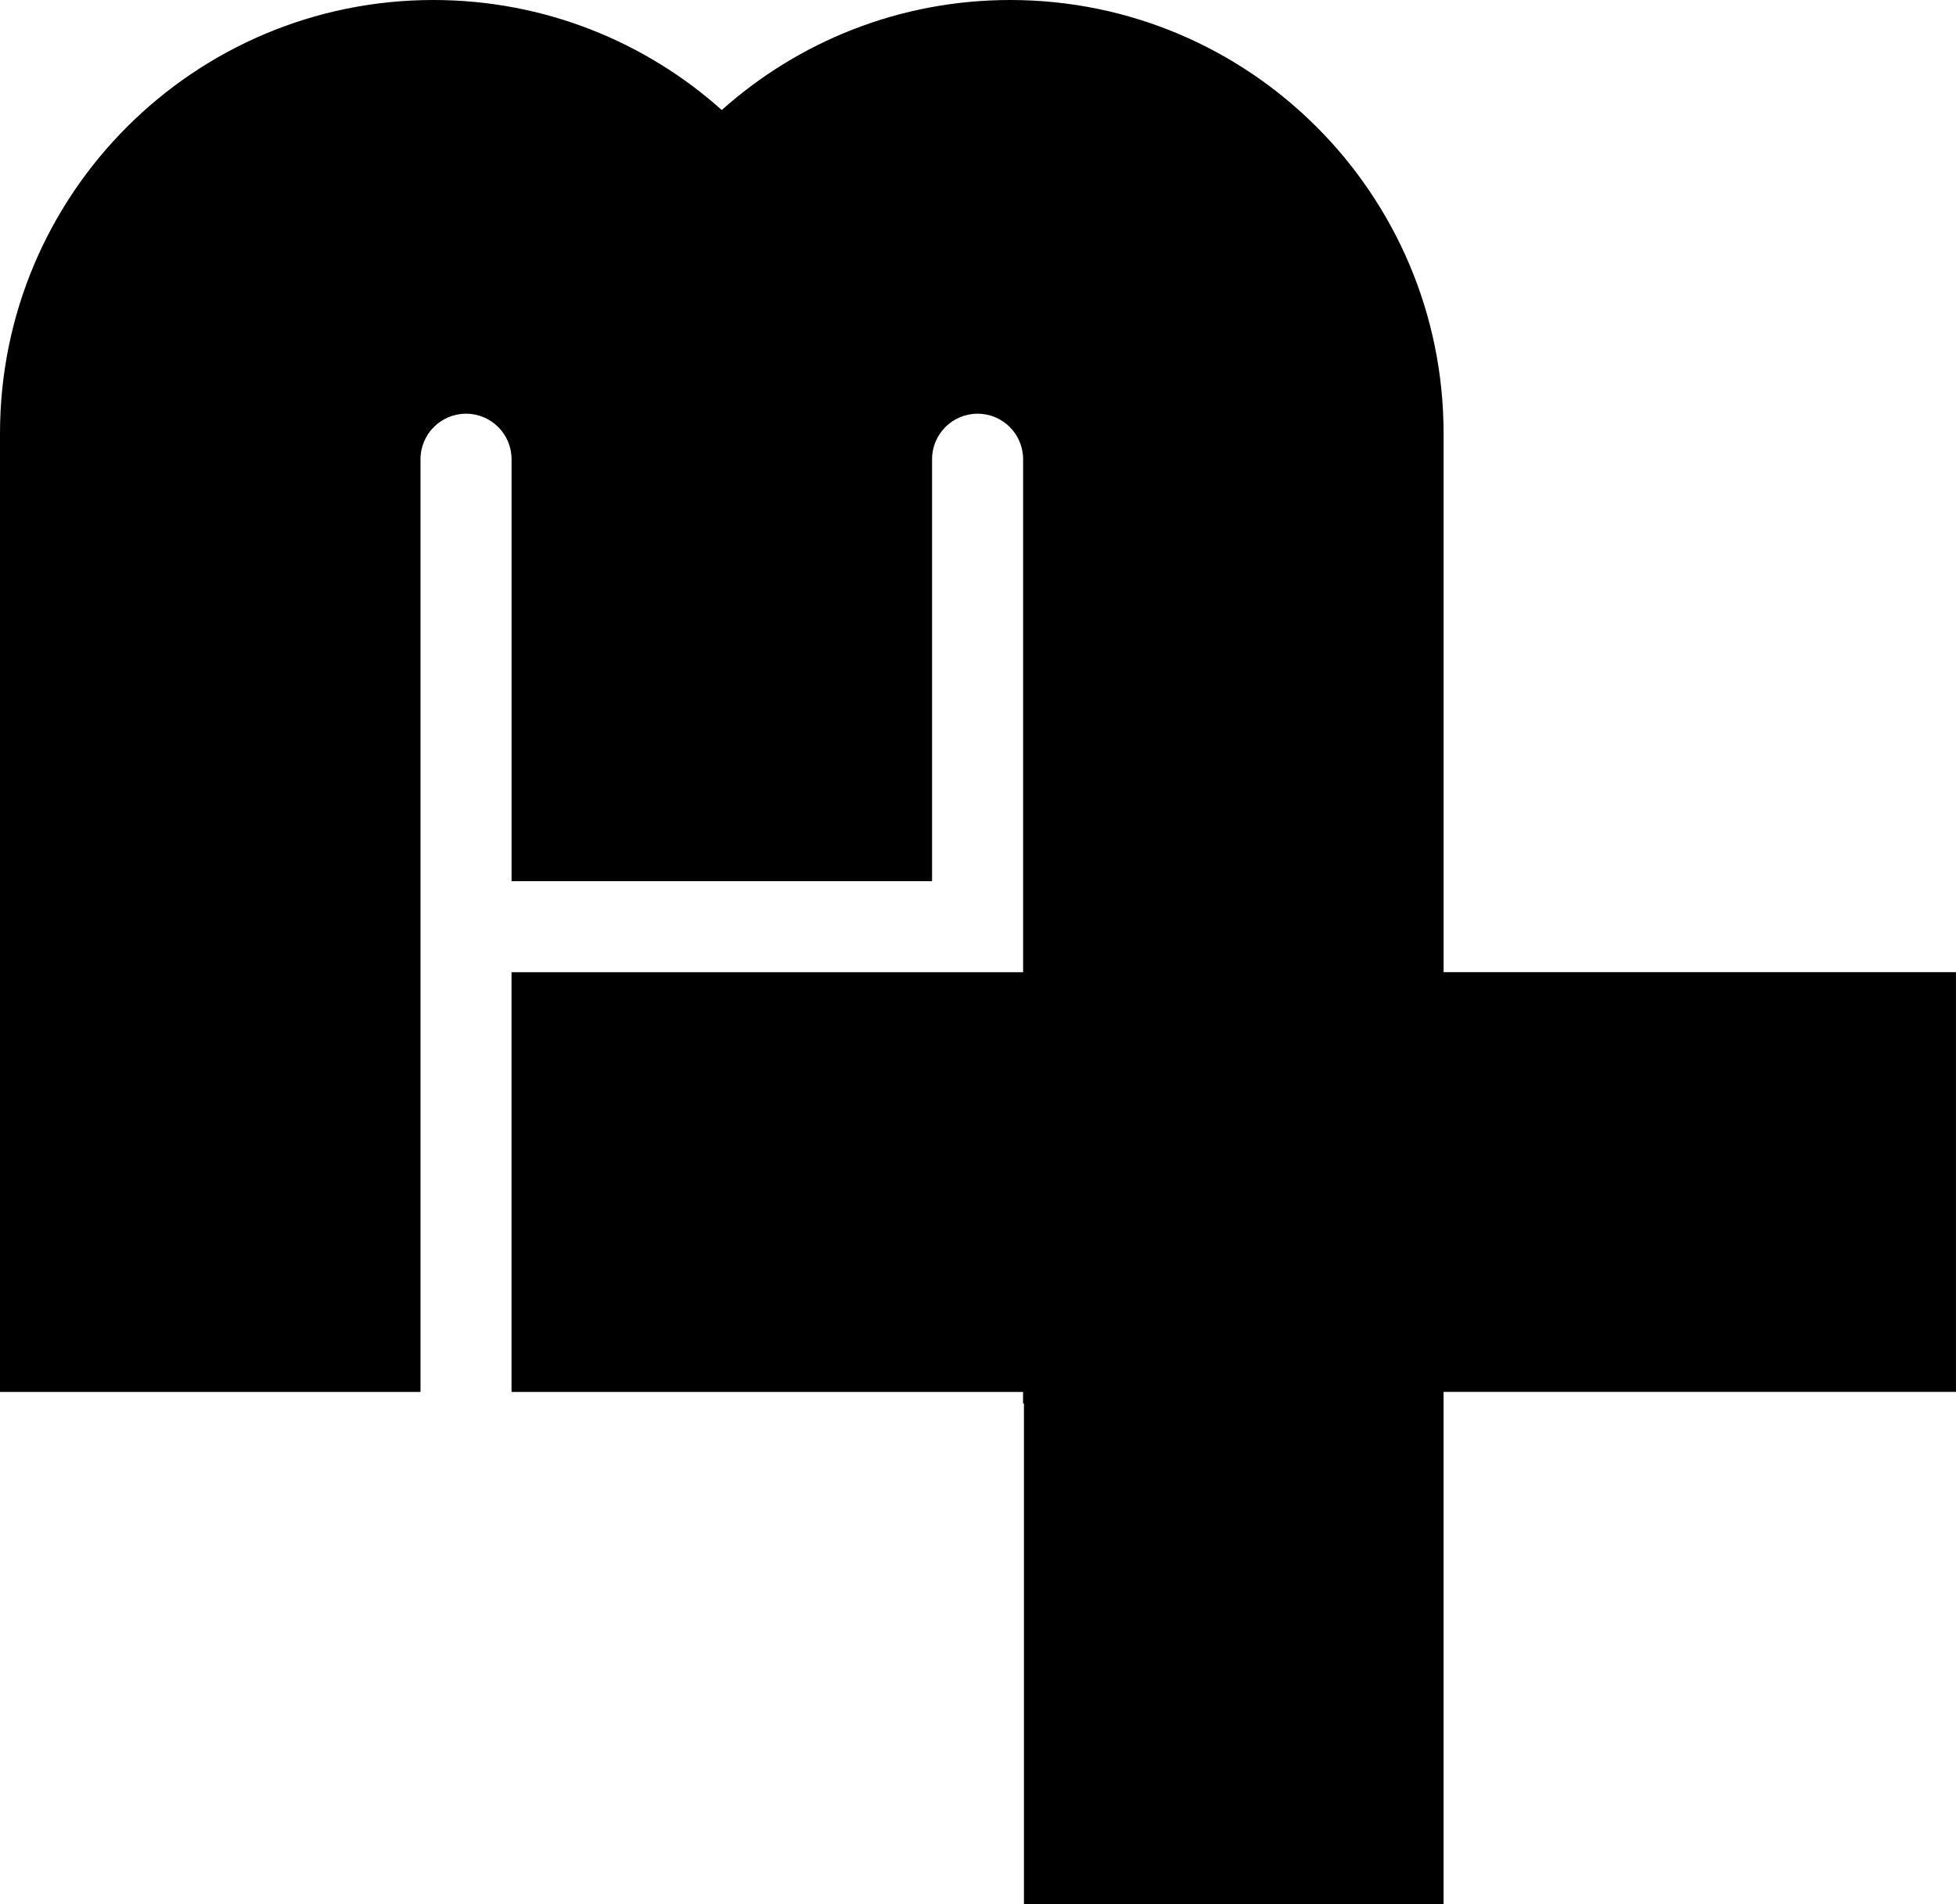 <svg data-name="Layer 1" xmlns="http://www.w3.org/2000/svg" viewBox="0 0 615.68 599.29"><path d="M454.39 305.95V136.41C454.39 61.07 393.31 0 317.97 0c-34.87 0-66.66 13.1-90.78 34.62C203.08 13.1 171.28 0 136.41 0 61.07 0 0 61.07 0 136.41v301.63h132.36V144.52c0-7.91 6.41-14.33 14.33-14.33s14.33 6.41 14.33 14.33V277.3h132.36V144.52c0-7.91 6.41-14.33 14.33-14.33s14.33 6.41 14.33 14.33v161.43H161.01v132.08h161.01v3.63h.28v157.62h132.08V438.02h161.29V305.94H454.38Z"></path></svg>